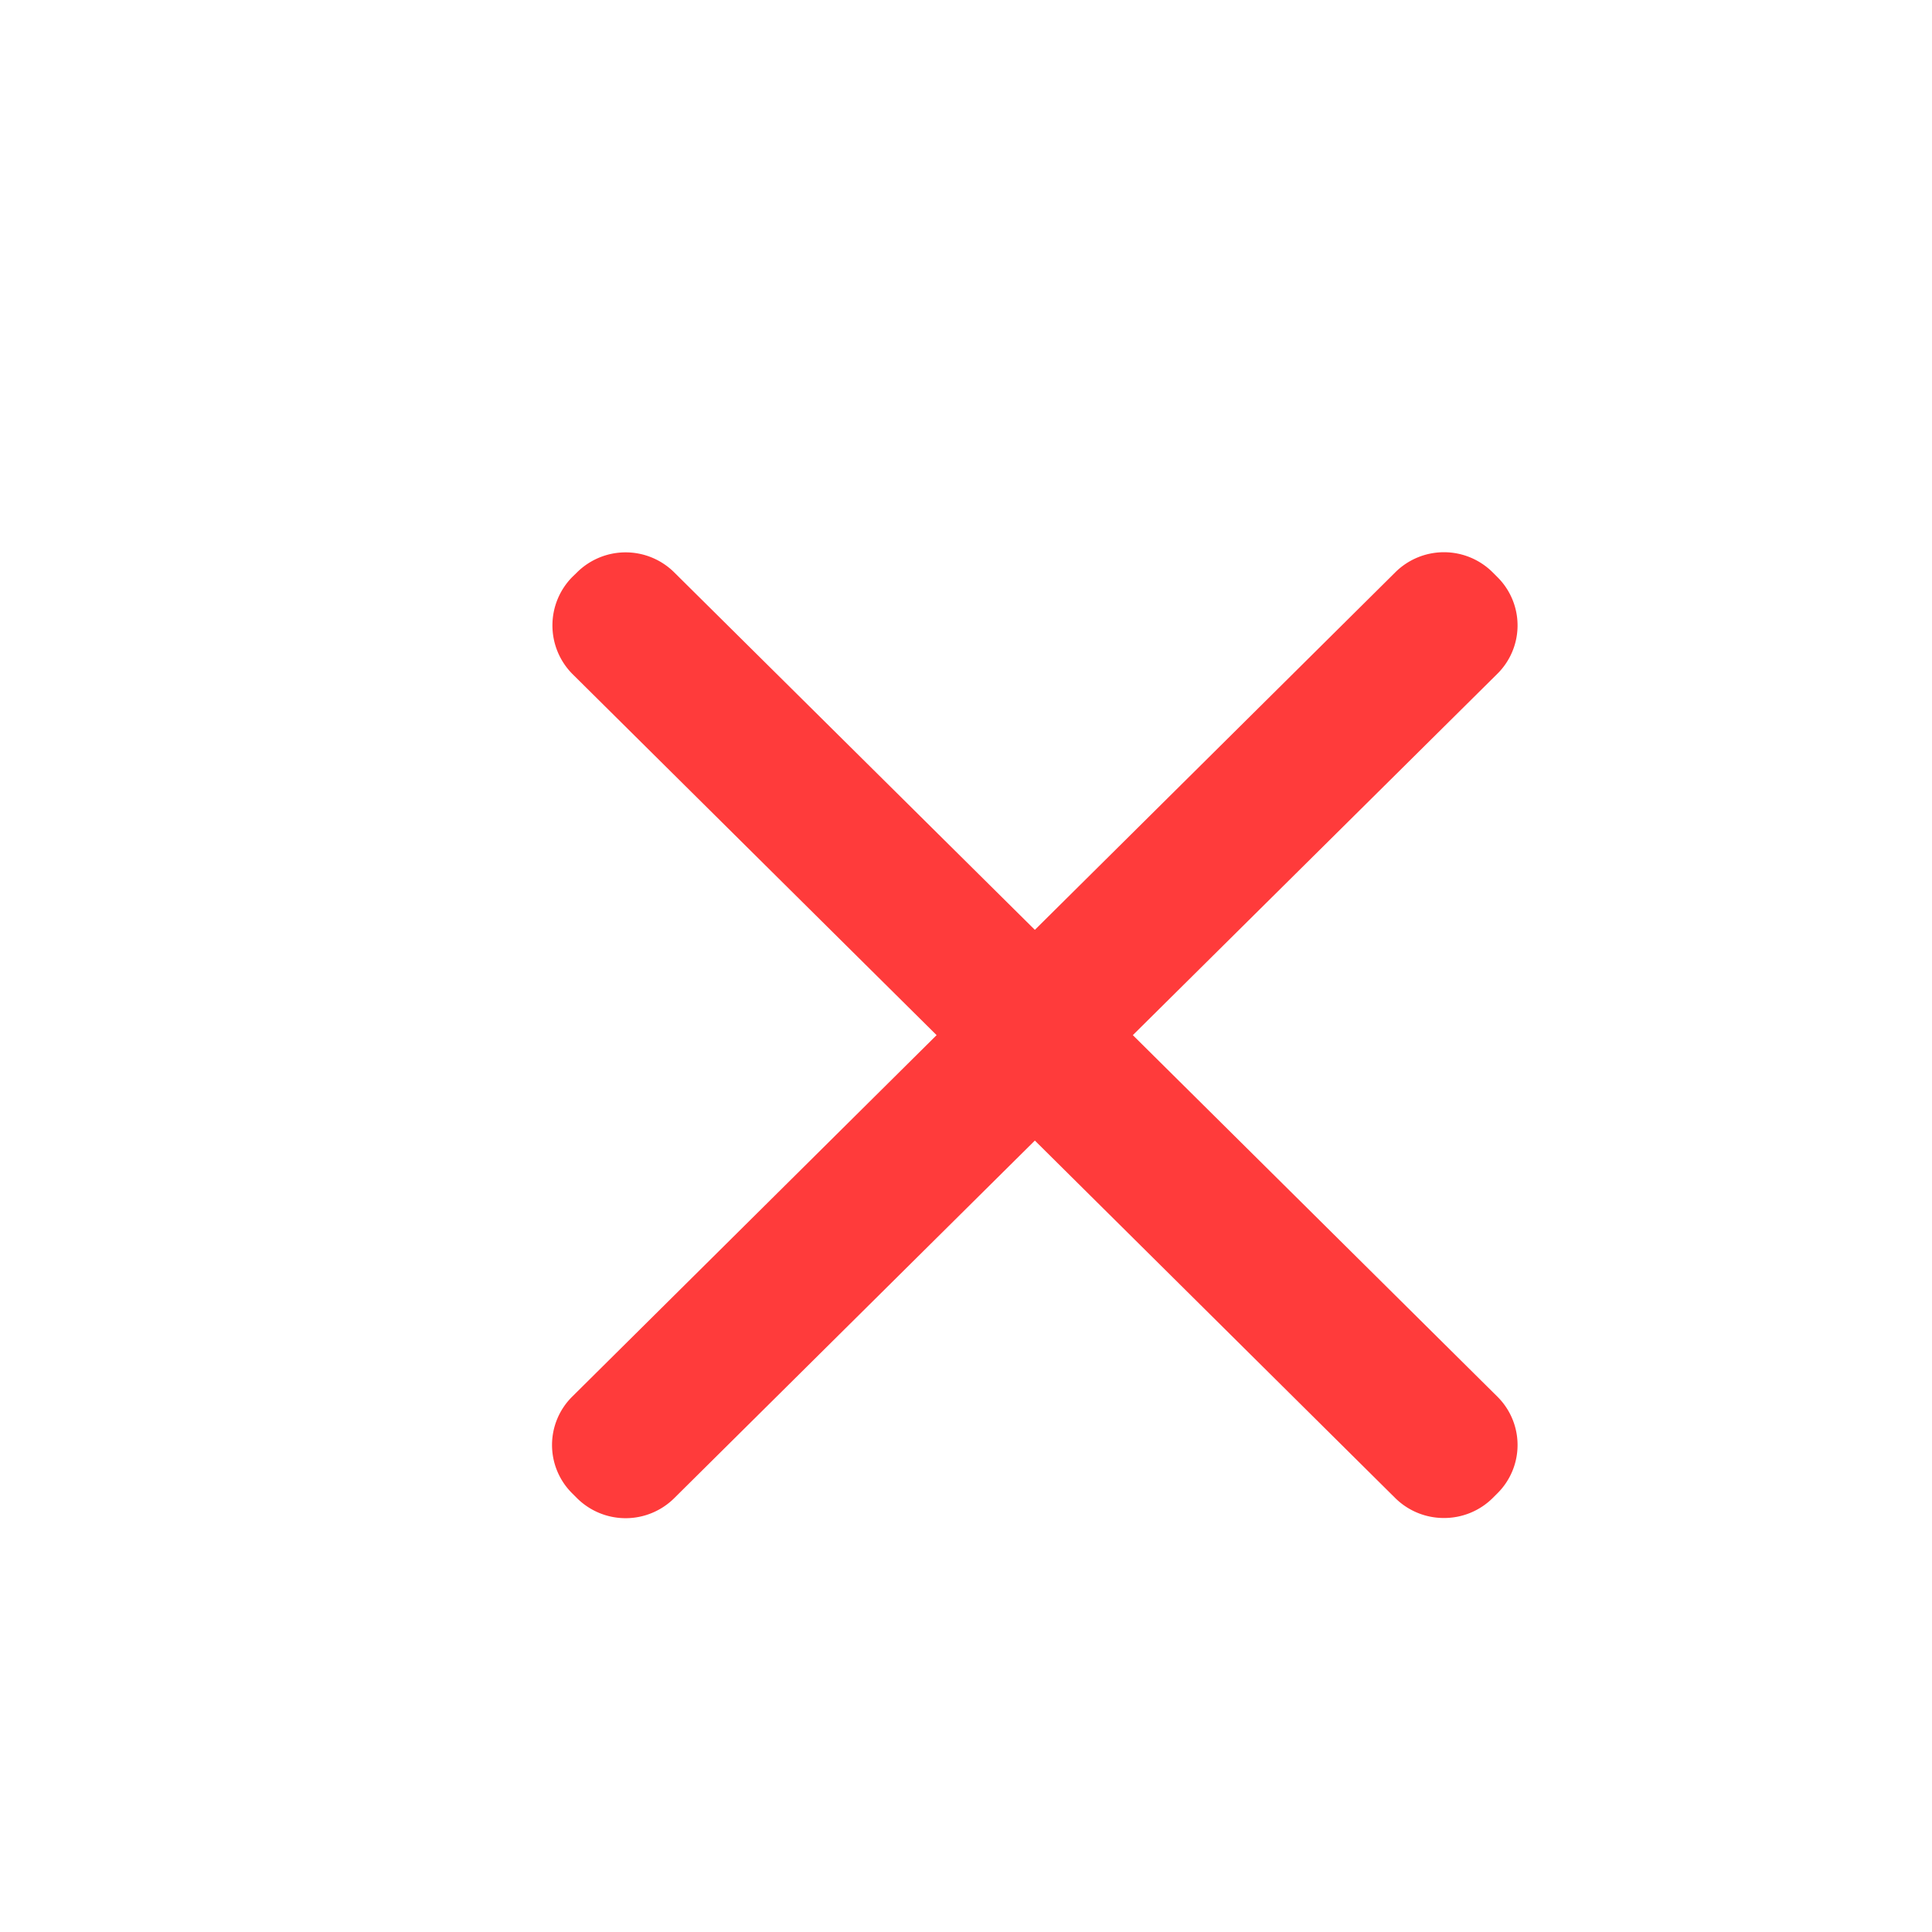 <svg xmlns="http://www.w3.org/2000/svg" width="14" height="14" viewBox="0 0 14 14">
    <path fill="none" d="M0 0H14V14H0z"/>
    <path fill="#ff3b3b" d="M1574.315-1222.424l-2.611-2.59-2.612 2.59a.5.5 0 0 1-.707 0l-.034-.034a.493.493 0 0 1 0-.7l2.641-2.62-2.641-2.619a.5.5 0 0 1 0-.7l.034-.033a.5.5 0 0 1 .707 0l2.612 2.589 2.611-2.59a.5.5 0 0 1 .707 0l.034.034a.493.493 0 0 1 0 .7l-2.642 2.619 2.642 2.62a.493.493 0 0 1 0 .7l-.034.034a.5.5 0 0 1-.354.145.5.5 0 0 1-.353-.145z" transform="translate(-1564.205 1233.279)"/>
</svg>
